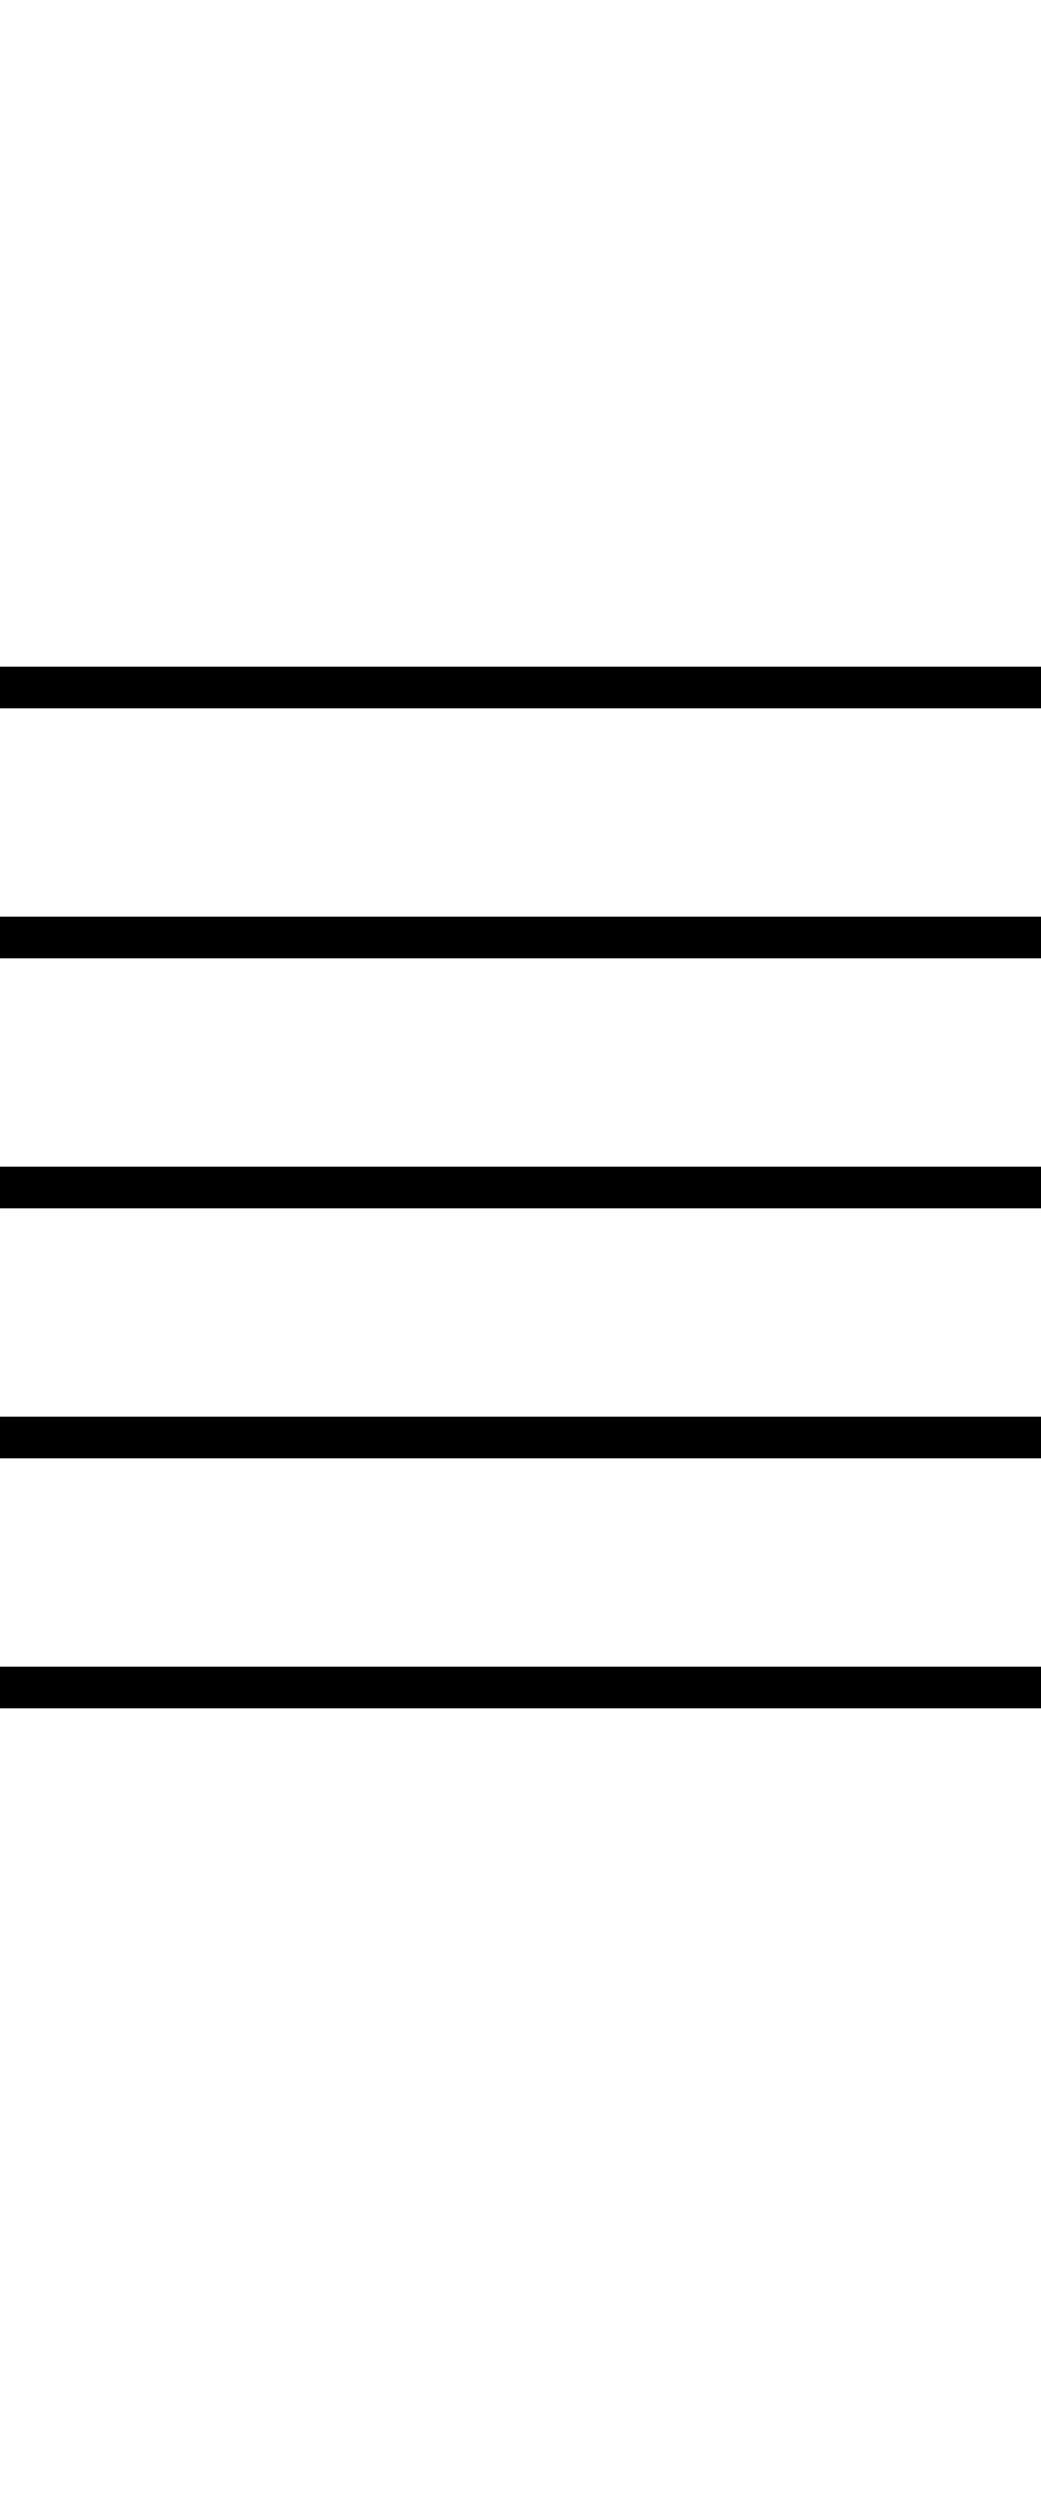 <?xml version="1.0" encoding="UTF-8" standalone="no"?>
<svg x="0" y="0" width="25" height="60" viewbox="0 0 25 60" version="1.0" xmlns="http://www.w3.org/2000/svg" >
<g id="staff" fill="#000000" >
<rect x="0" y="16" width="25" height="1" />
<rect x="0" y="22" width="25" height="1" />
<rect x="0" y="28" width="25" height="1" />
<rect x="0" y="34" width="25" height="1" />
<rect x="0" y="40" width="25" height="1" />
</g>
</svg>
